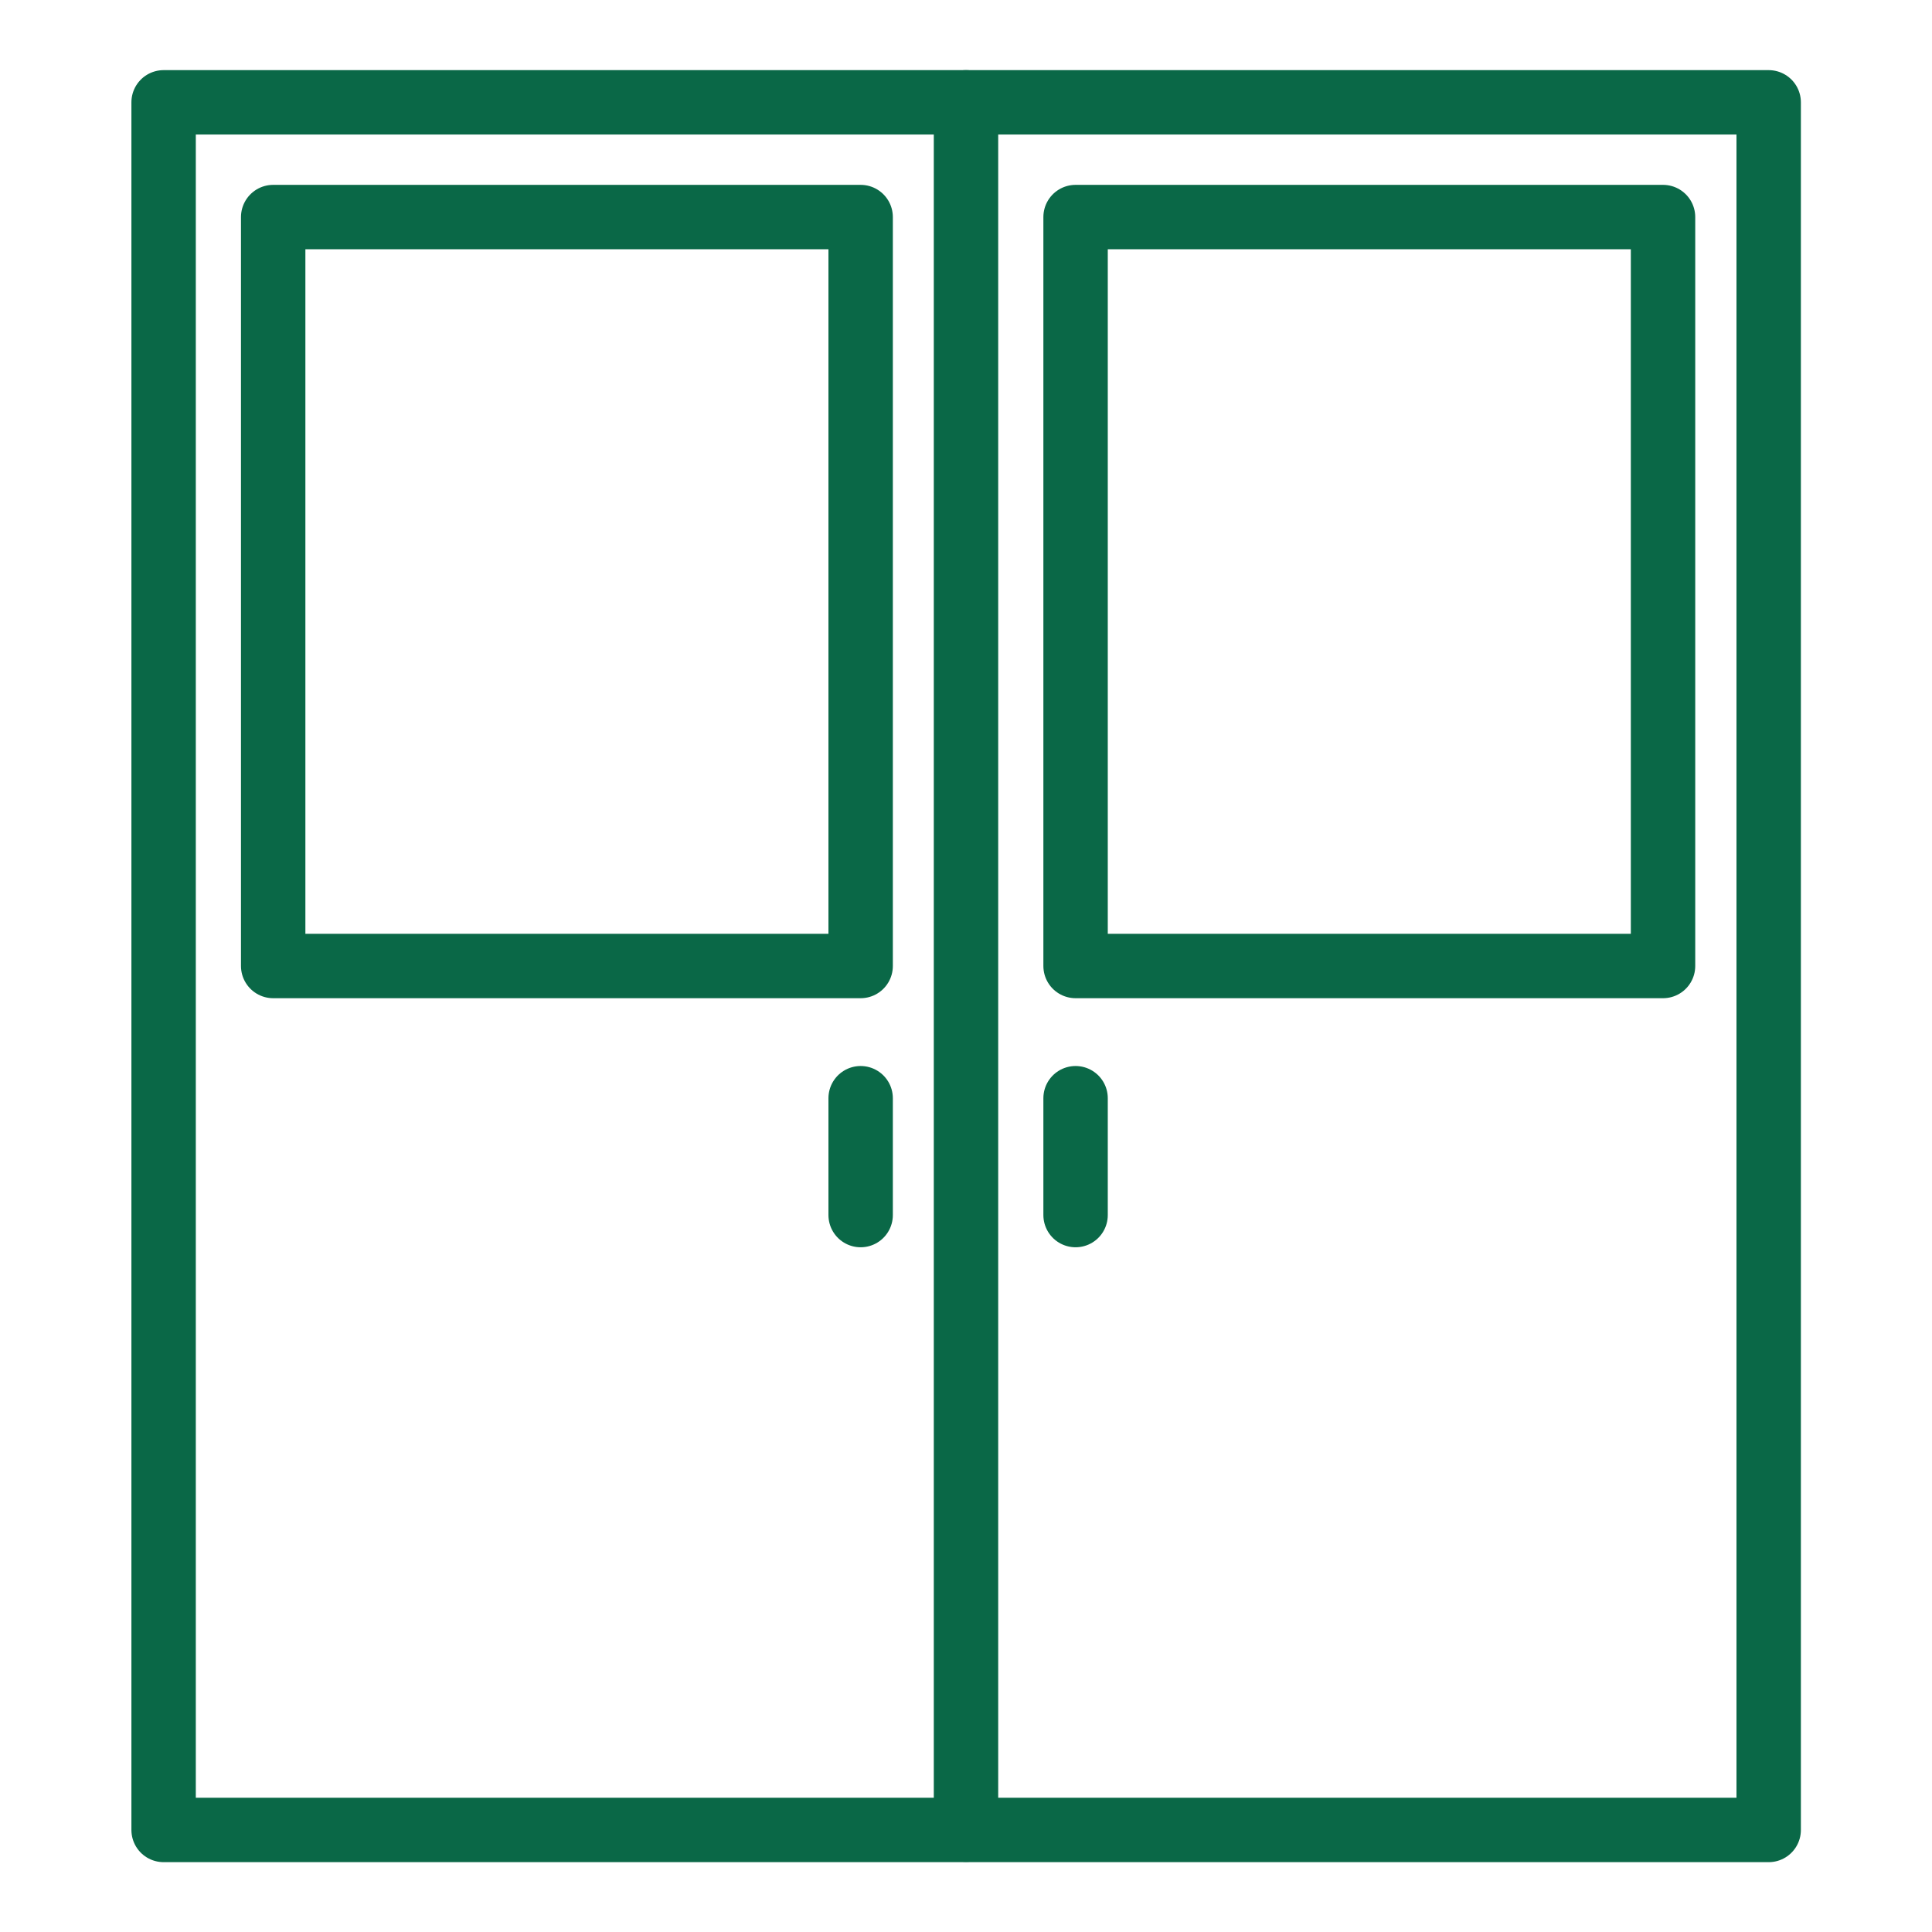 <svg width="60" height="60" viewBox="0 0 60 60" fill="none" xmlns="http://www.w3.org/2000/svg">
<path d="M54.928 3.178H5.081V56.831H54.928V3.178Z" stroke="#0A6847" stroke-width="2" stroke-miterlimit="10" stroke-linecap="round" stroke-linejoin="round"/>
<path d="M30 3.178V56.822" stroke="#0A6847" stroke-width="2" stroke-miterlimit="10" stroke-linecap="round" stroke-linejoin="round"/>
<path d="M26.728 6.741H8.484V30H26.728V6.741Z" stroke="#0A6847" stroke-width="2" stroke-miterlimit="10" stroke-linecap="round" stroke-linejoin="round"/>
<path d="M51.647 6.741H33.403V30H51.647V6.741Z" stroke="#0A6847" stroke-width="2" stroke-miterlimit="10" stroke-linecap="round" stroke-linejoin="round"/>
<path d="M26.728 34.106V37.735" stroke="#0A6847" stroke-width="2" stroke-miterlimit="10" stroke-linecap="round" stroke-linejoin="round"/>
<path d="M33.403 34.106V37.735" stroke="#0A6847" stroke-width="2" stroke-miterlimit="10" stroke-linecap="round" stroke-linejoin="round"/>
</svg>
